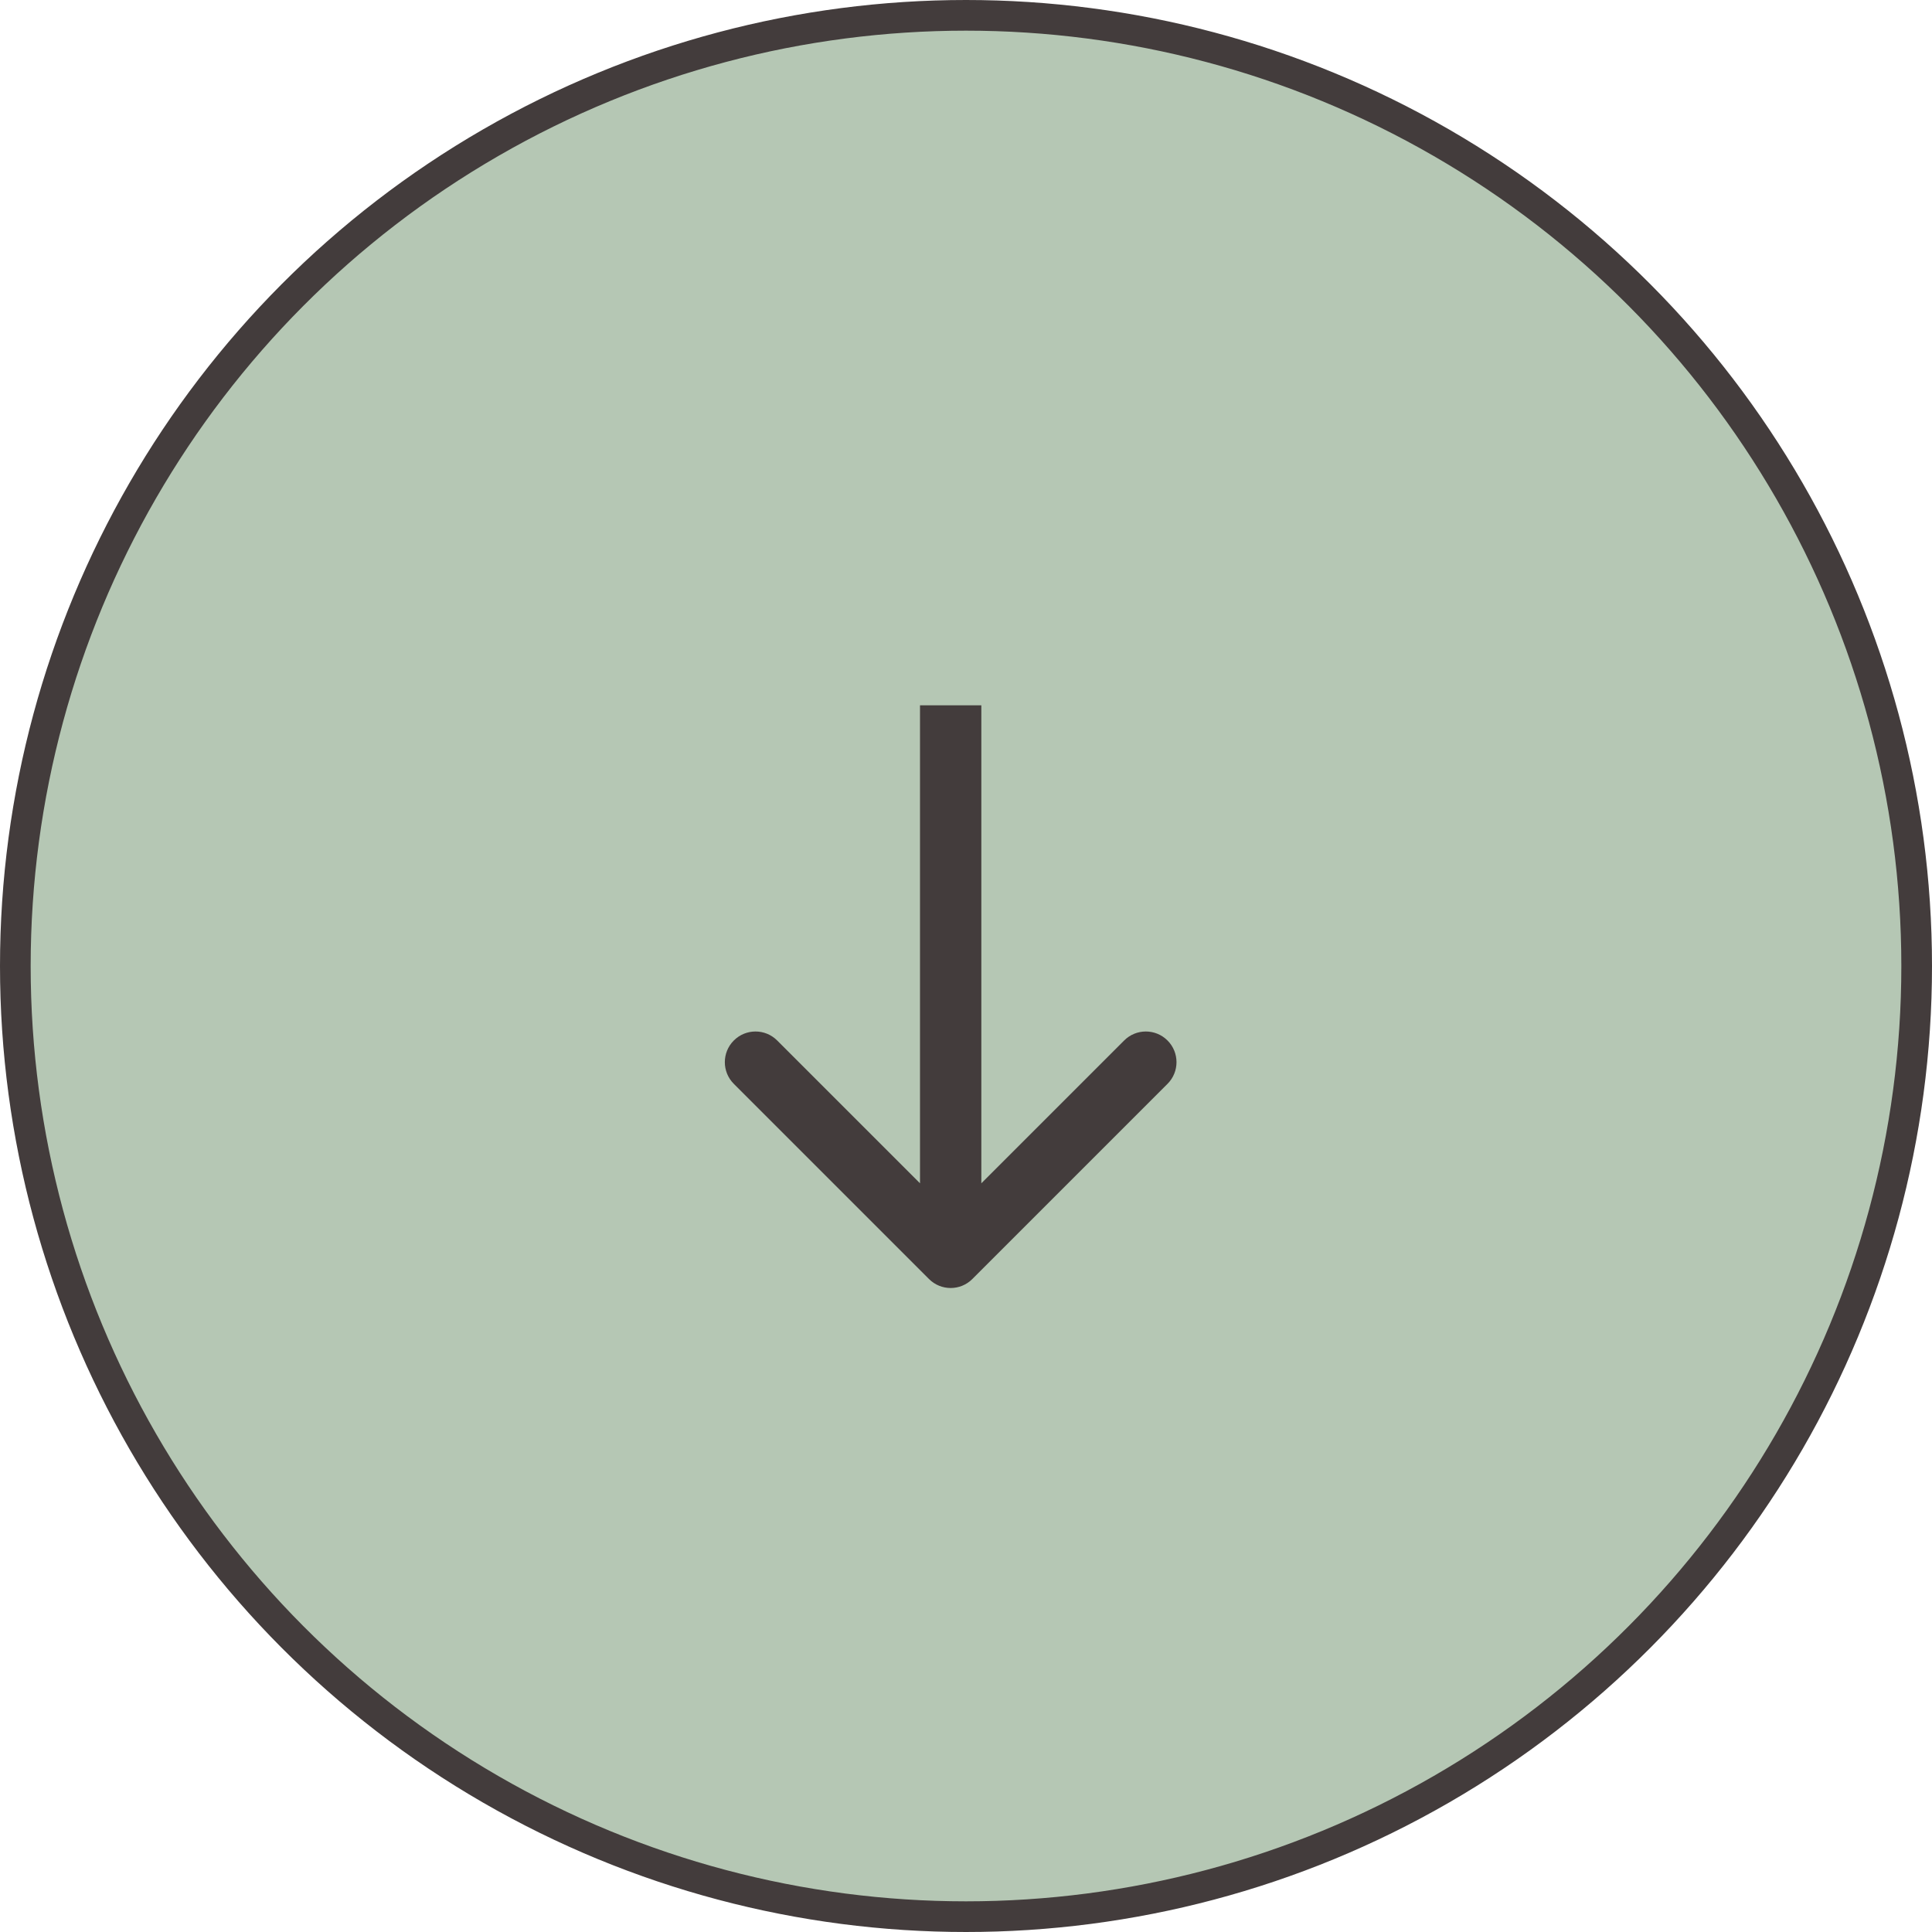 <svg width="63" height="63" viewBox="0 0 63 63" fill="none" xmlns="http://www.w3.org/2000/svg">
<circle cx="31.5" cy="31.5" r="31" fill="#084305" fill-opacity="0.3" stroke="#433C3C"/>
<path d="M30.293 41.707C30.683 42.098 31.317 42.098 31.707 41.707L38.071 35.343C38.462 34.953 38.462 34.319 38.071 33.929C37.681 33.538 37.047 33.538 36.657 33.929L31 39.586L25.343 33.929C24.953 33.538 24.32 33.538 23.929 33.929C23.538 34.319 23.538 34.953 23.929 35.343L30.293 41.707ZM30 23L30 41L32 41L32 23L30 23Z" fill="#433C3C"/>
</svg>
